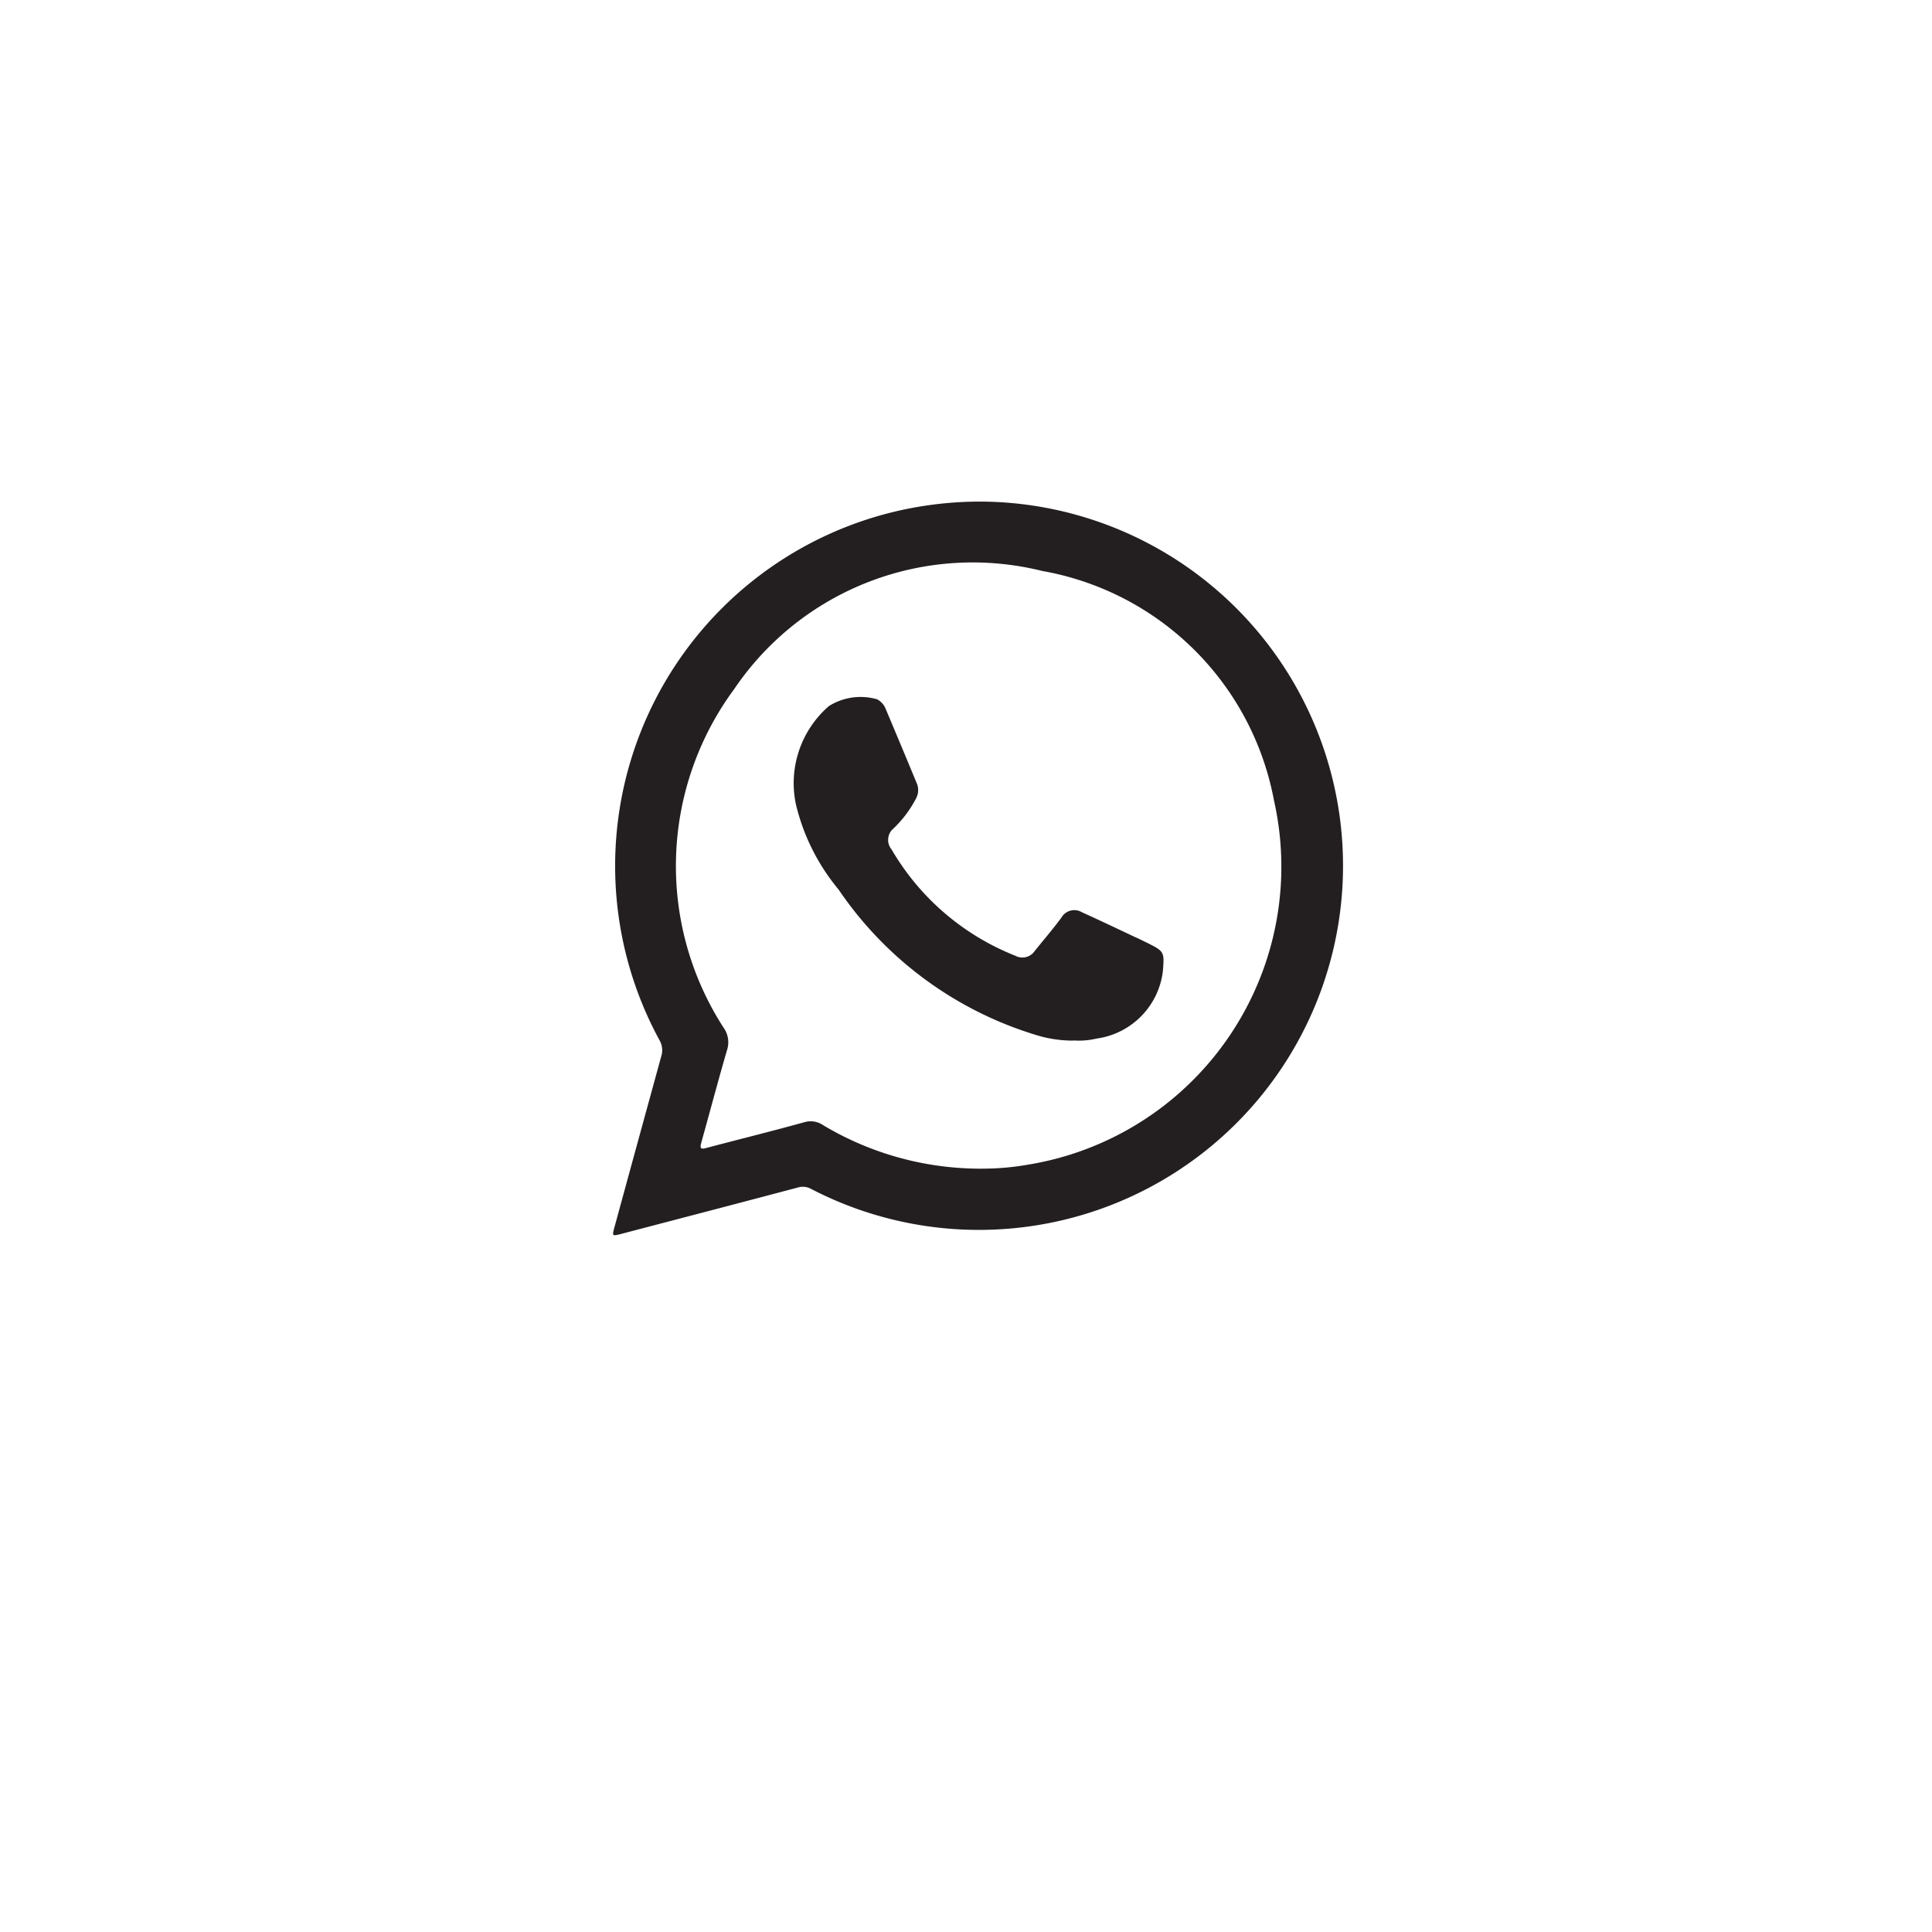 <svg xmlns="http://www.w3.org/2000/svg" xmlns:xlink="http://www.w3.org/1999/xlink" width="52" height="52" viewBox="0 0 52 52">
  <defs>
    <filter id="Ellipse_17" x="0" y="0" width="52" height="52" filterUnits="userSpaceOnUse">
      <feOffset dy="3" input="SourceAlpha"/>
      <feGaussianBlur stdDeviation="1.5" result="blur"/>
      <feFlood flood-opacity="0.161"/>
      <feComposite operator="in" in2="blur"/>
      <feComposite in="SourceGraphic"/>
    </filter>
    <clipPath id="clip-path">
      <rect id="Rectangle_238" data-name="Rectangle 238" width="19.654" height="19.746" fill="none"/>
    </clipPath>
  </defs>
  <g id="Group_9002" data-name="Group 9002" transform="translate(-1480.5 -705.5)">
    <g transform="matrix(1, 0, 0, 1, 1480.5, 705.5)" filter="url(#Ellipse_17)">
      <circle id="Ellipse_17-2" data-name="Ellipse 17" cx="21.5" cy="21.5" r="21.5" transform="translate(4.5 1.5)" fill="#fff"/>
    </g>
    <g id="Group_8787" data-name="Group 8787" transform="translate(1497.001 719)">
      <g id="Group_8786" data-name="Group 8786" clip-path="url(#clip-path)">
        <path id="Path_23057" data-name="Path 23057" d="M19.389,7.57A9.8,9.8,0,0,0,9.82,0,9.99,9.99,0,0,0,7.934.193,9.806,9.806,0,0,0,1.251,14.5a.542.542,0,0,1,.043.441Q.664,17.234.039,19.524c-.068.251-.068.251.183.186,1.586-.416,3.17-.828,4.755-1.249a.46.46,0,0,1,.355.04A9.8,9.8,0,0,0,19.389,7.57m-8.2,10.273a7.01,7.01,0,0,1-1.122.11A8.251,8.251,0,0,1,5.647,16.78a.591.591,0,0,0-.5-.075c-.869.241-1.744.456-2.615.687-.183.055-.2.015-.154-.151.231-.827.448-1.65.686-2.468a.676.676,0,0,0-.089-.612A8.015,8.015,0,0,1,3.26,5.047a7.748,7.748,0,0,1,8.288-3.18,7.711,7.711,0,0,1,6.239,6.17,8.125,8.125,0,0,1-6.595,9.806" transform="translate(0)" fill="#231f20" fill-rule="evenodd"/>
        <path id="Path_23058" data-name="Path 23058" d="M117.21,127.643a3.34,3.34,0,0,1-1.018-.156,9.9,9.9,0,0,1-5.3-3.912,5.615,5.615,0,0,1-1.146-2.287,2.746,2.746,0,0,1,.887-2.649,1.6,1.6,0,0,1,1.3-.181.506.506,0,0,1,.23.261c.285.677.565,1.344.844,2.021a.471.471,0,0,1-.029.386,3.074,3.074,0,0,1-.606.807.4.4,0,0,0-.054.562,6.714,6.714,0,0,0,3.333,2.864.4.4,0,0,0,.519-.125c.24-.3.493-.592.72-.9a.4.4,0,0,1,.553-.146c.475.216.951.441,1.426.667.107.045.212.1.317.15.482.241.477.246.435.777a2.082,2.082,0,0,1-1.782,1.806,2.055,2.055,0,0,1-.632.05" transform="translate(-104.824 -113.135)" fill="#231f20" fill-rule="evenodd"/>
      </g>
    </g>
  </g>
</svg>
